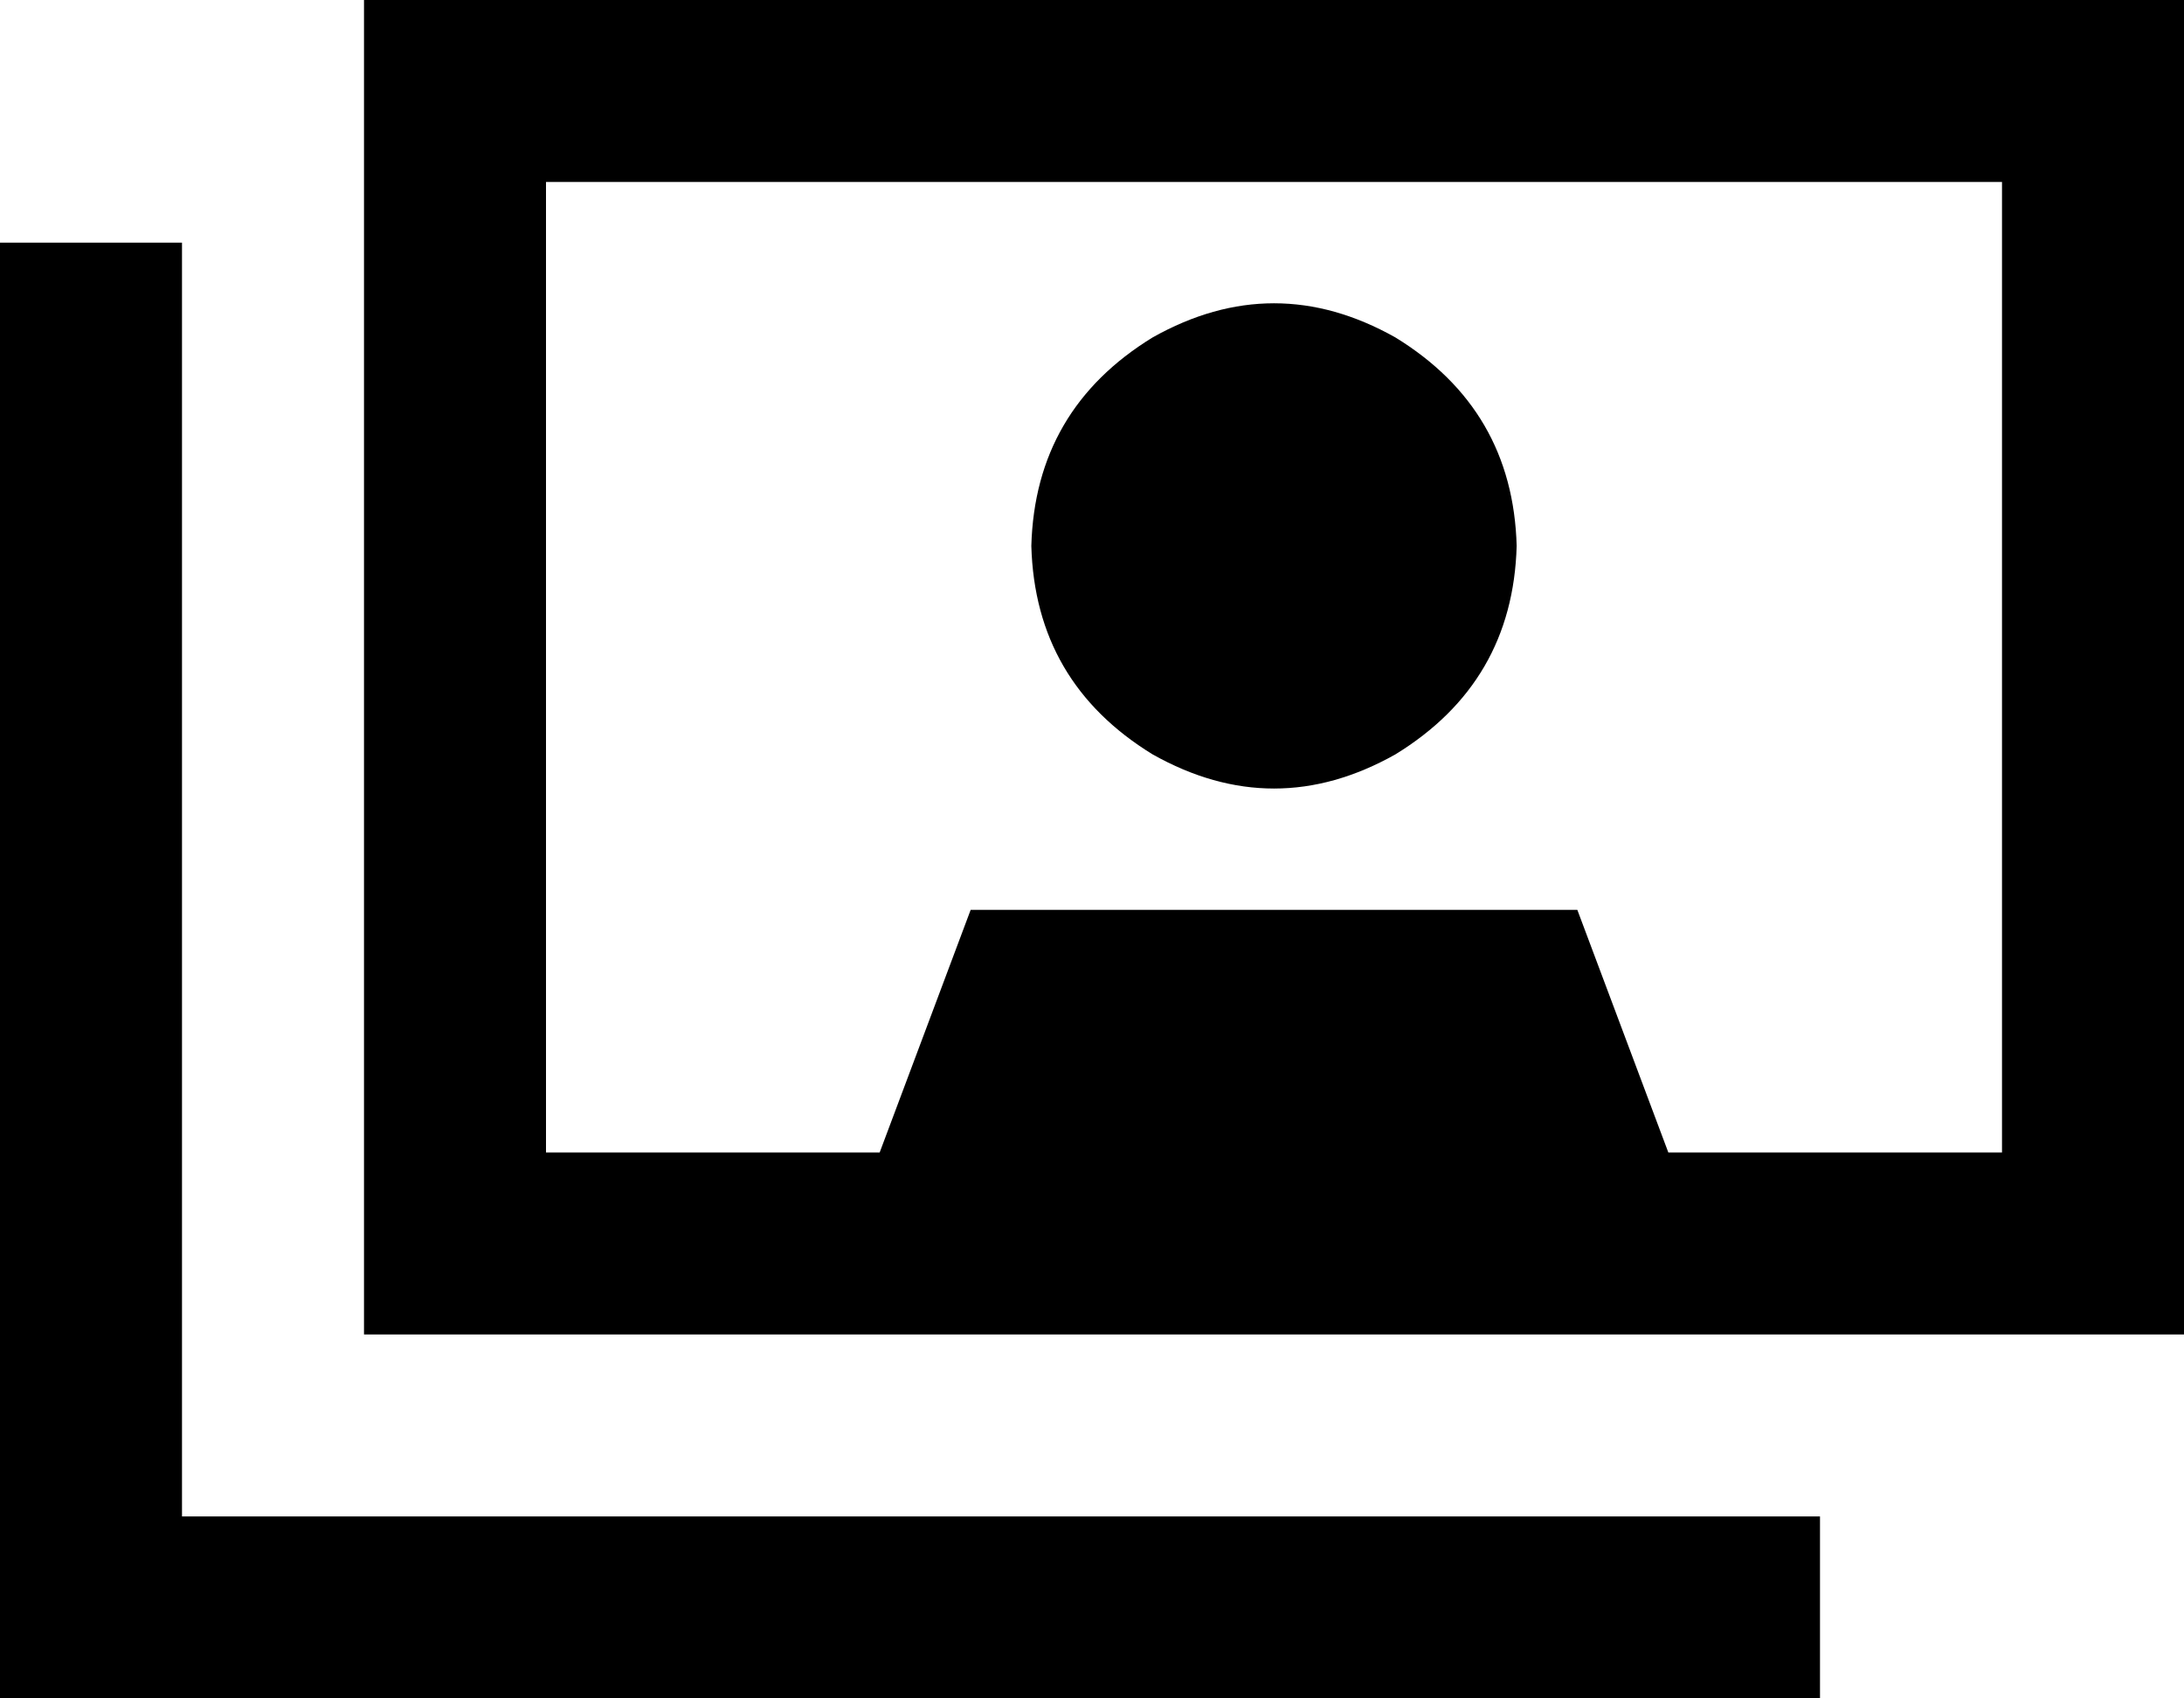 <svg viewBox="0 0 576 448">
  <path
    d="M 528 48 L 144 48 L 144 304 L 232 304 L 256 240 L 416 240 L 440 304 L 528 304 L 528 48 L 528 48 Z M 144 0 L 528 0 L 576 0 L 576 48 L 576 304 L 576 352 L 528 352 L 144 352 L 96 352 L 96 304 L 96 48 L 96 0 L 144 0 L 144 0 Z M 48 64 L 48 88 L 48 400 L 456 400 L 480 400 L 480 448 L 456 448 L 24 448 L 0 448 L 0 424 L 0 88 L 0 64 L 48 64 L 48 64 Z M 272 144 Q 273 108 304 89 Q 336 71 368 89 Q 399 108 400 144 Q 399 180 368 199 Q 336 217 304 199 Q 273 180 272 144 L 272 144 Z"
  />
</svg>